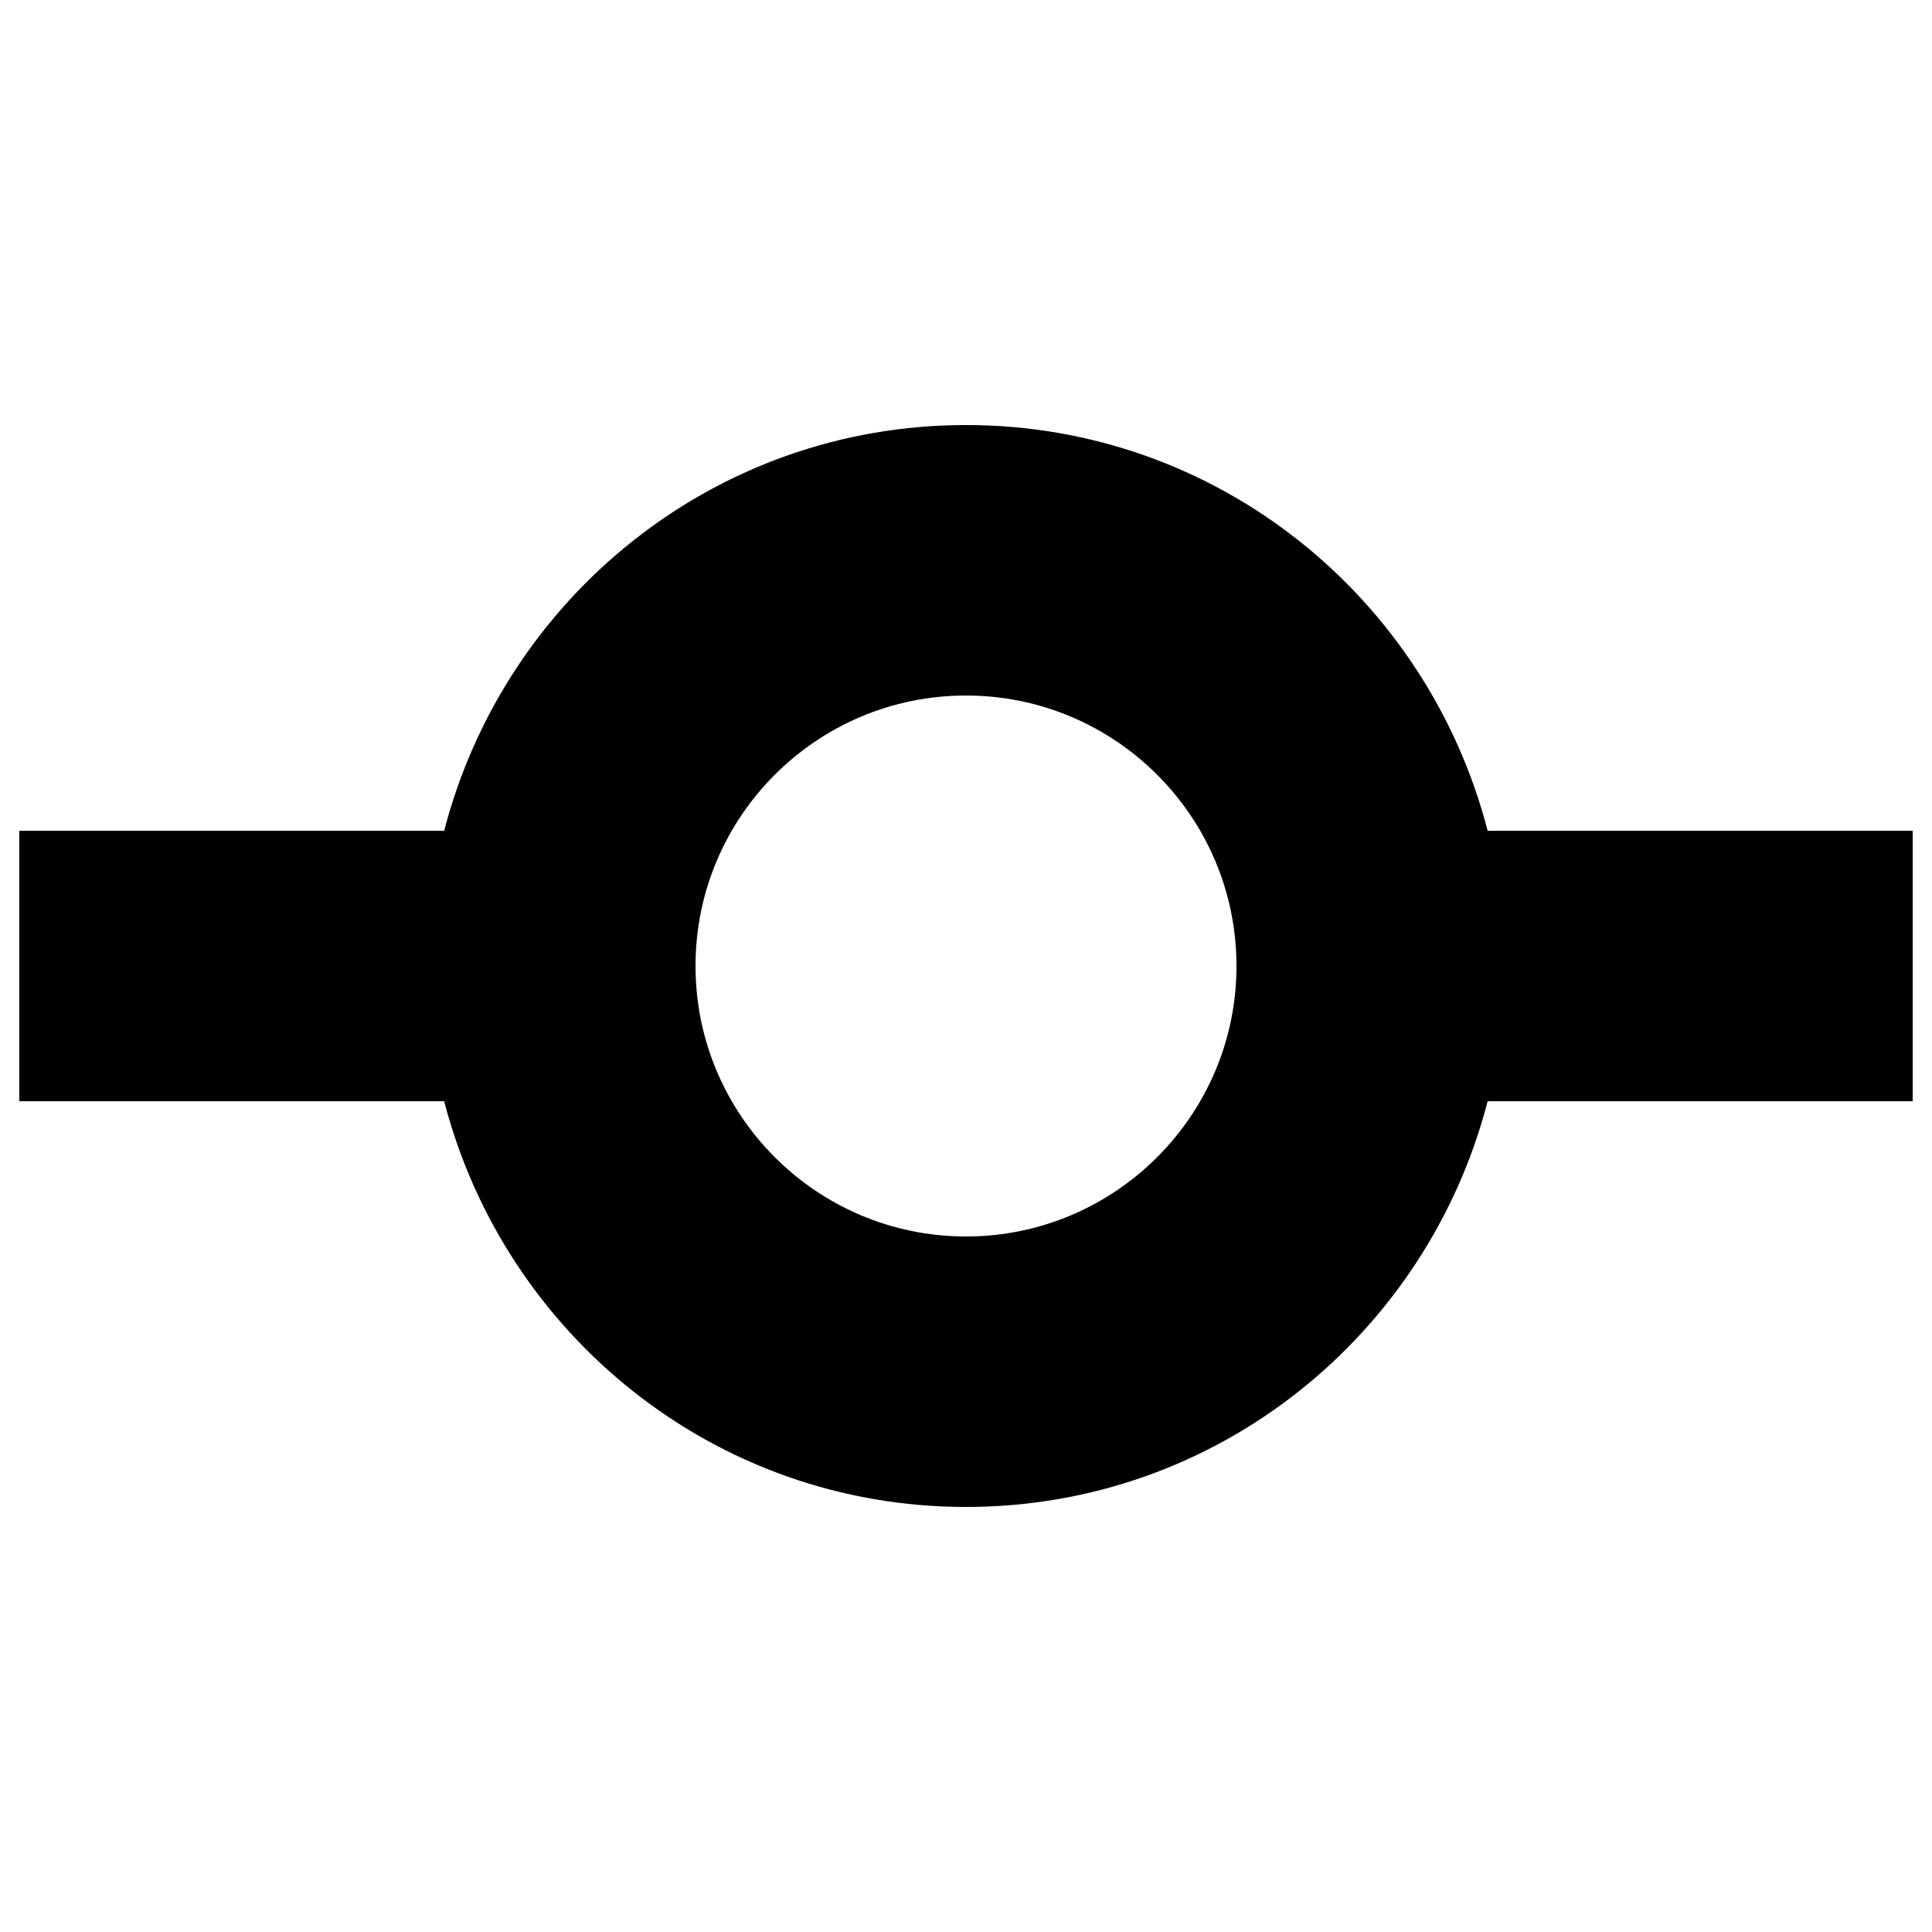 <?xml version="1.0" encoding="utf-8"?>
<!-- Svg Vector Icons : http://www.onlinewebfonts.com/icon -->
<!DOCTYPE svg PUBLIC "-//W3C//DTD SVG 1.1//EN" "http://www.w3.org/Graphics/SVG/1.1/DTD/svg11.dtd">
<svg version="1.1" xmlns="http://www.w3.org/2000/svg" xmlns:xlink="http://www.w3.org/1999/xlink" x="0px" y="0px" viewBox="0 0 1000 1000" enable-background="new 0 0 1000 1000" xml:space="preserve">
<g><g><path d="M770,430c-31.2-120.6-139.7-210-270-210c-130.3,0-238.8,89.4-270.1,210H10v140h219.9C261.2,690.6,369.7,780,500,780c130.3,0,238.8-89.4,270-210h220V430H770z M500,640c-77.3,0-140-62.8-140-140c0-77.3,62.7-140,140-140c77.2,0,140,62.7,140,140C640,577.2,577.2,640,500,640z"/></g></g>
</svg>
